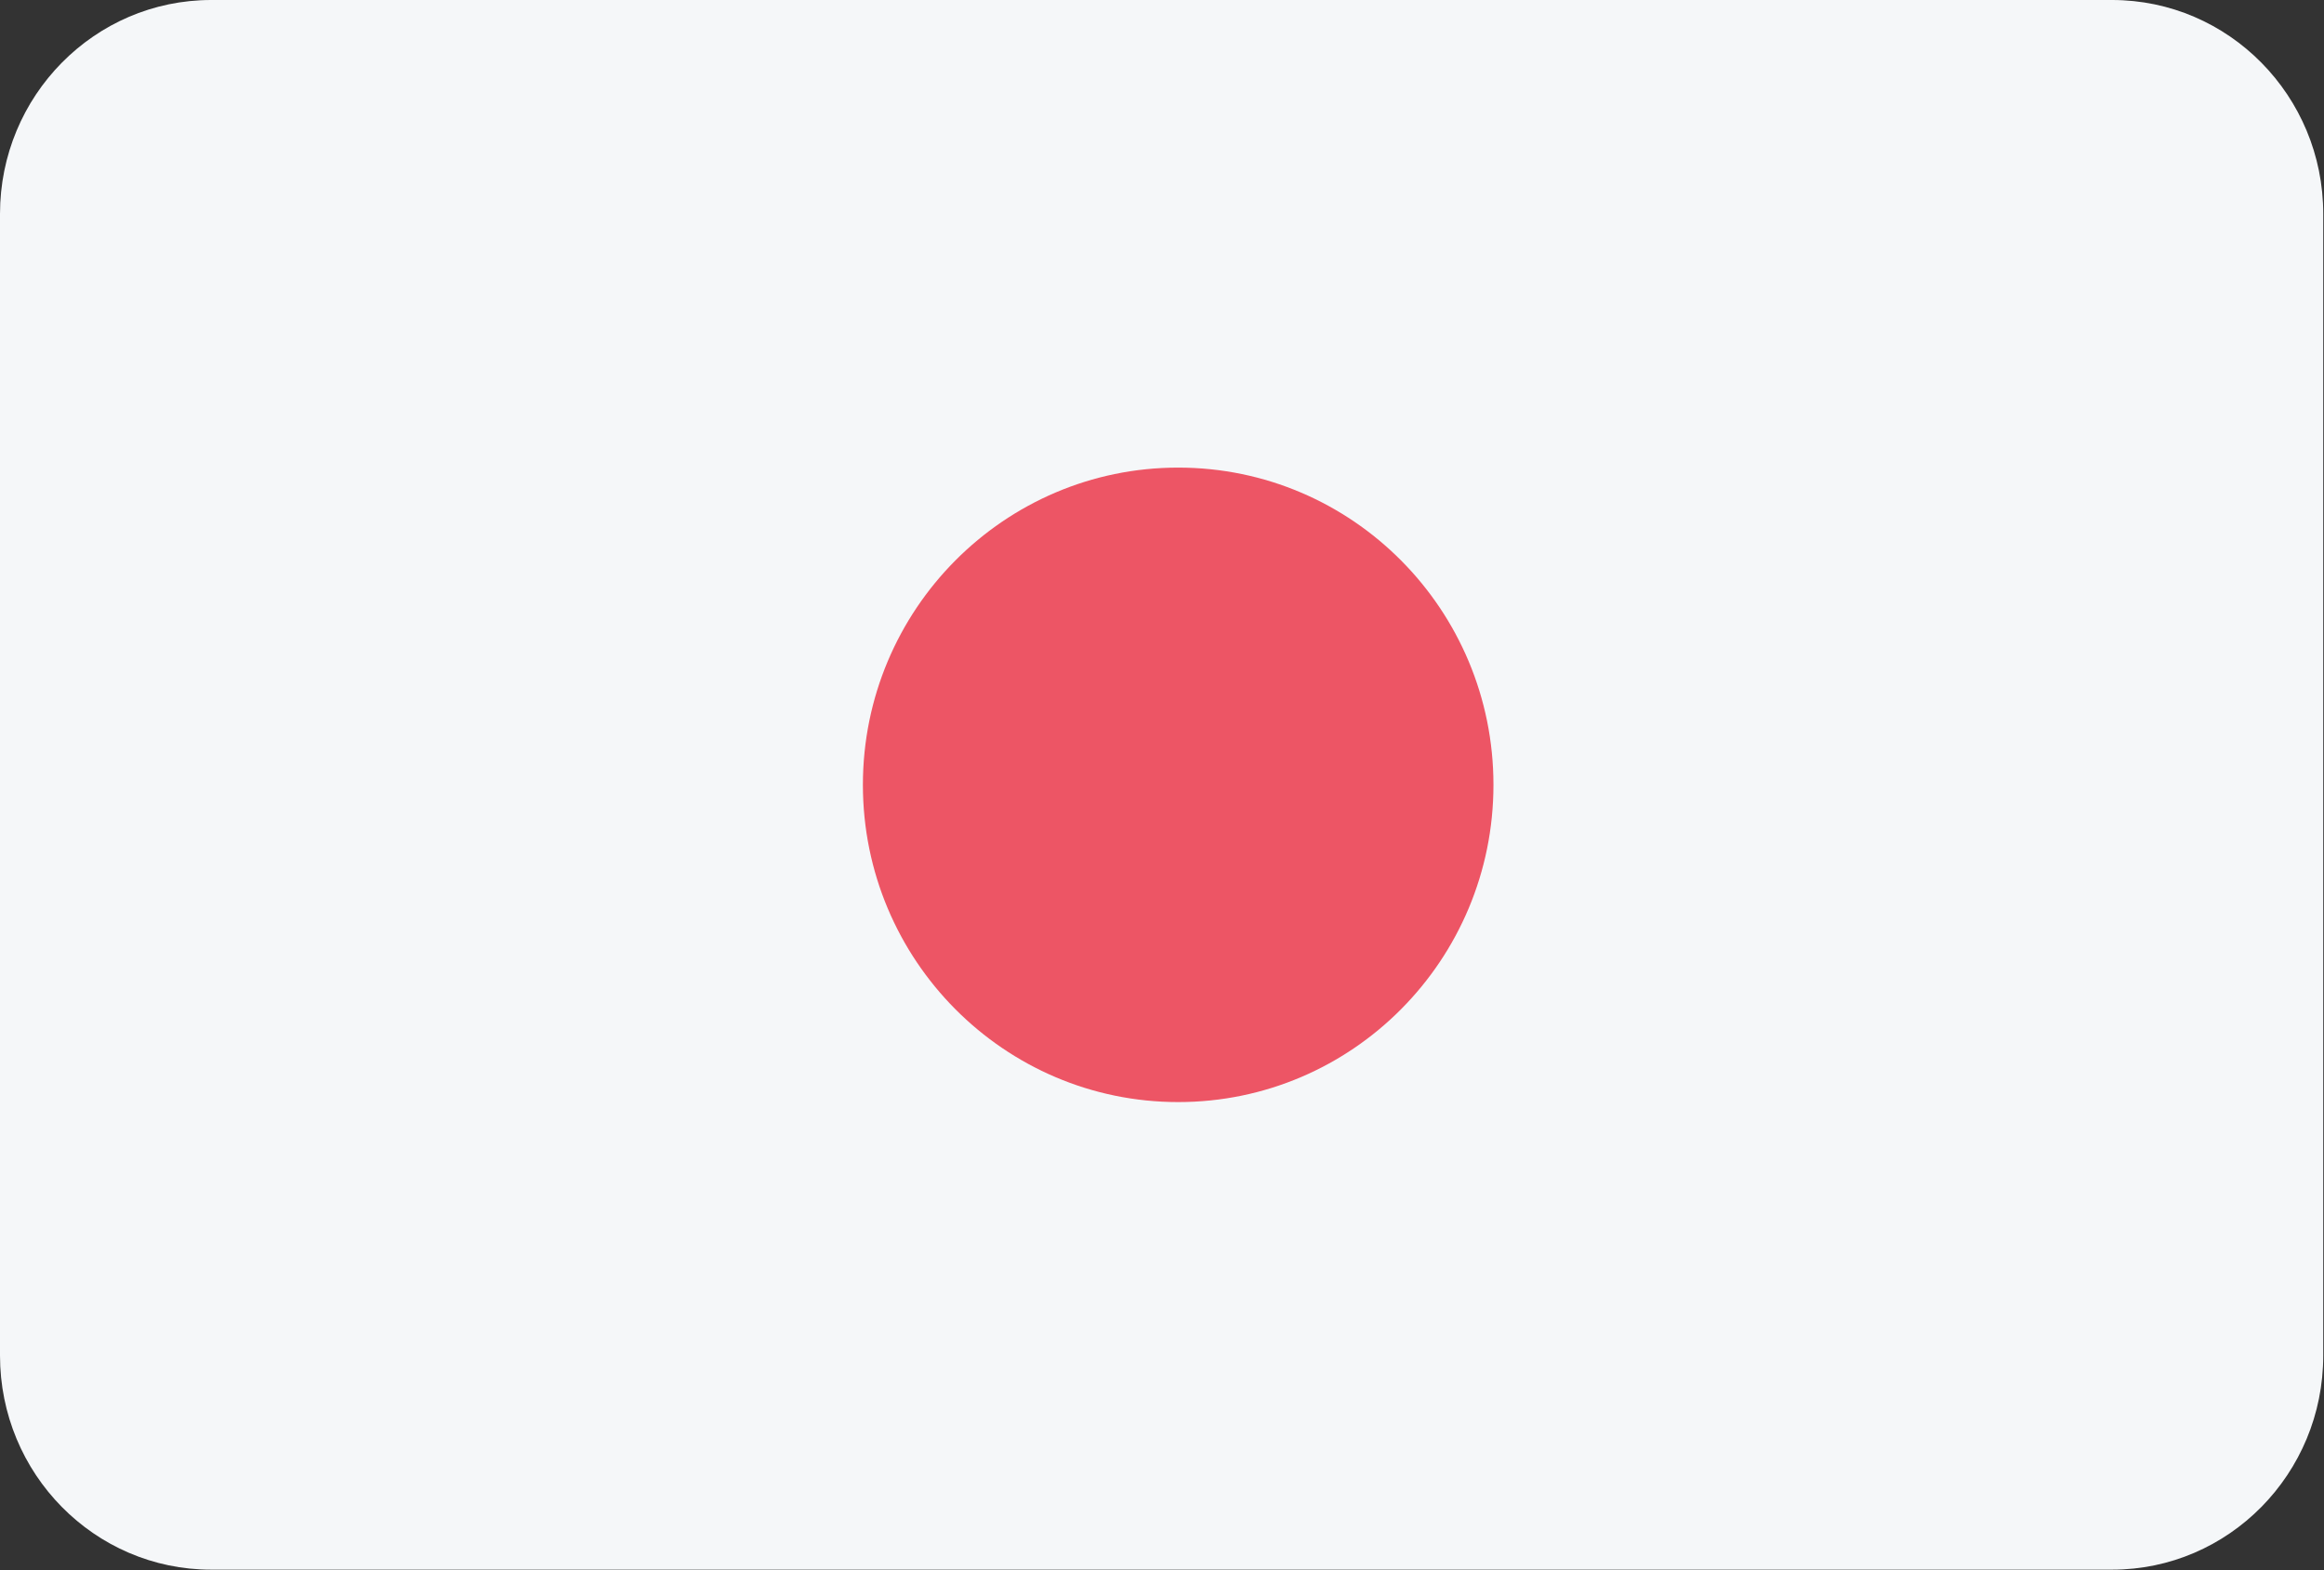 <?xml version="1.0" encoding="UTF-8"?>
<svg xmlns="http://www.w3.org/2000/svg" xmlns:xlink="http://www.w3.org/1999/xlink" width="37pt" height="25pt" viewBox="0 0 37 25" version="1.1">
<rect x="0" y="0" width="37" height="25" fill="#333333" stroke="none"/>
<g id="surface1">
<path style=" stroke:none;fill-rule:evenodd;fill:rgb(96.078%,96.863%,97.647%);fill-opacity:1;" d="M 3.363 0 L 33.625 0 C 35.484 0 36.988 1.527 36.988 3.406 L 36.988 21.582 C 36.988 23.465 35.484 24.992 33.625 24.992 L 3.363 24.992 C 1.504 24.992 0 23.465 0 21.582 L 0 3.406 C 0 1.527 1.504 0 3.363 0 Z M 3.363 0 "/>
<path style=" stroke:none;fill-rule:evenodd;fill:rgb(92.941%,33.333%,39.608%);fill-opacity:1;" d="M 18.758 7.445 C 21.531 7.445 23.777 9.707 23.777 12.496 C 23.777 15.285 21.531 17.547 18.758 17.547 C 15.988 17.547 13.738 15.285 13.738 12.496 C 13.738 9.707 15.988 7.445 18.758 7.445 Z M 18.758 7.445 "/>
</g>
</svg>

